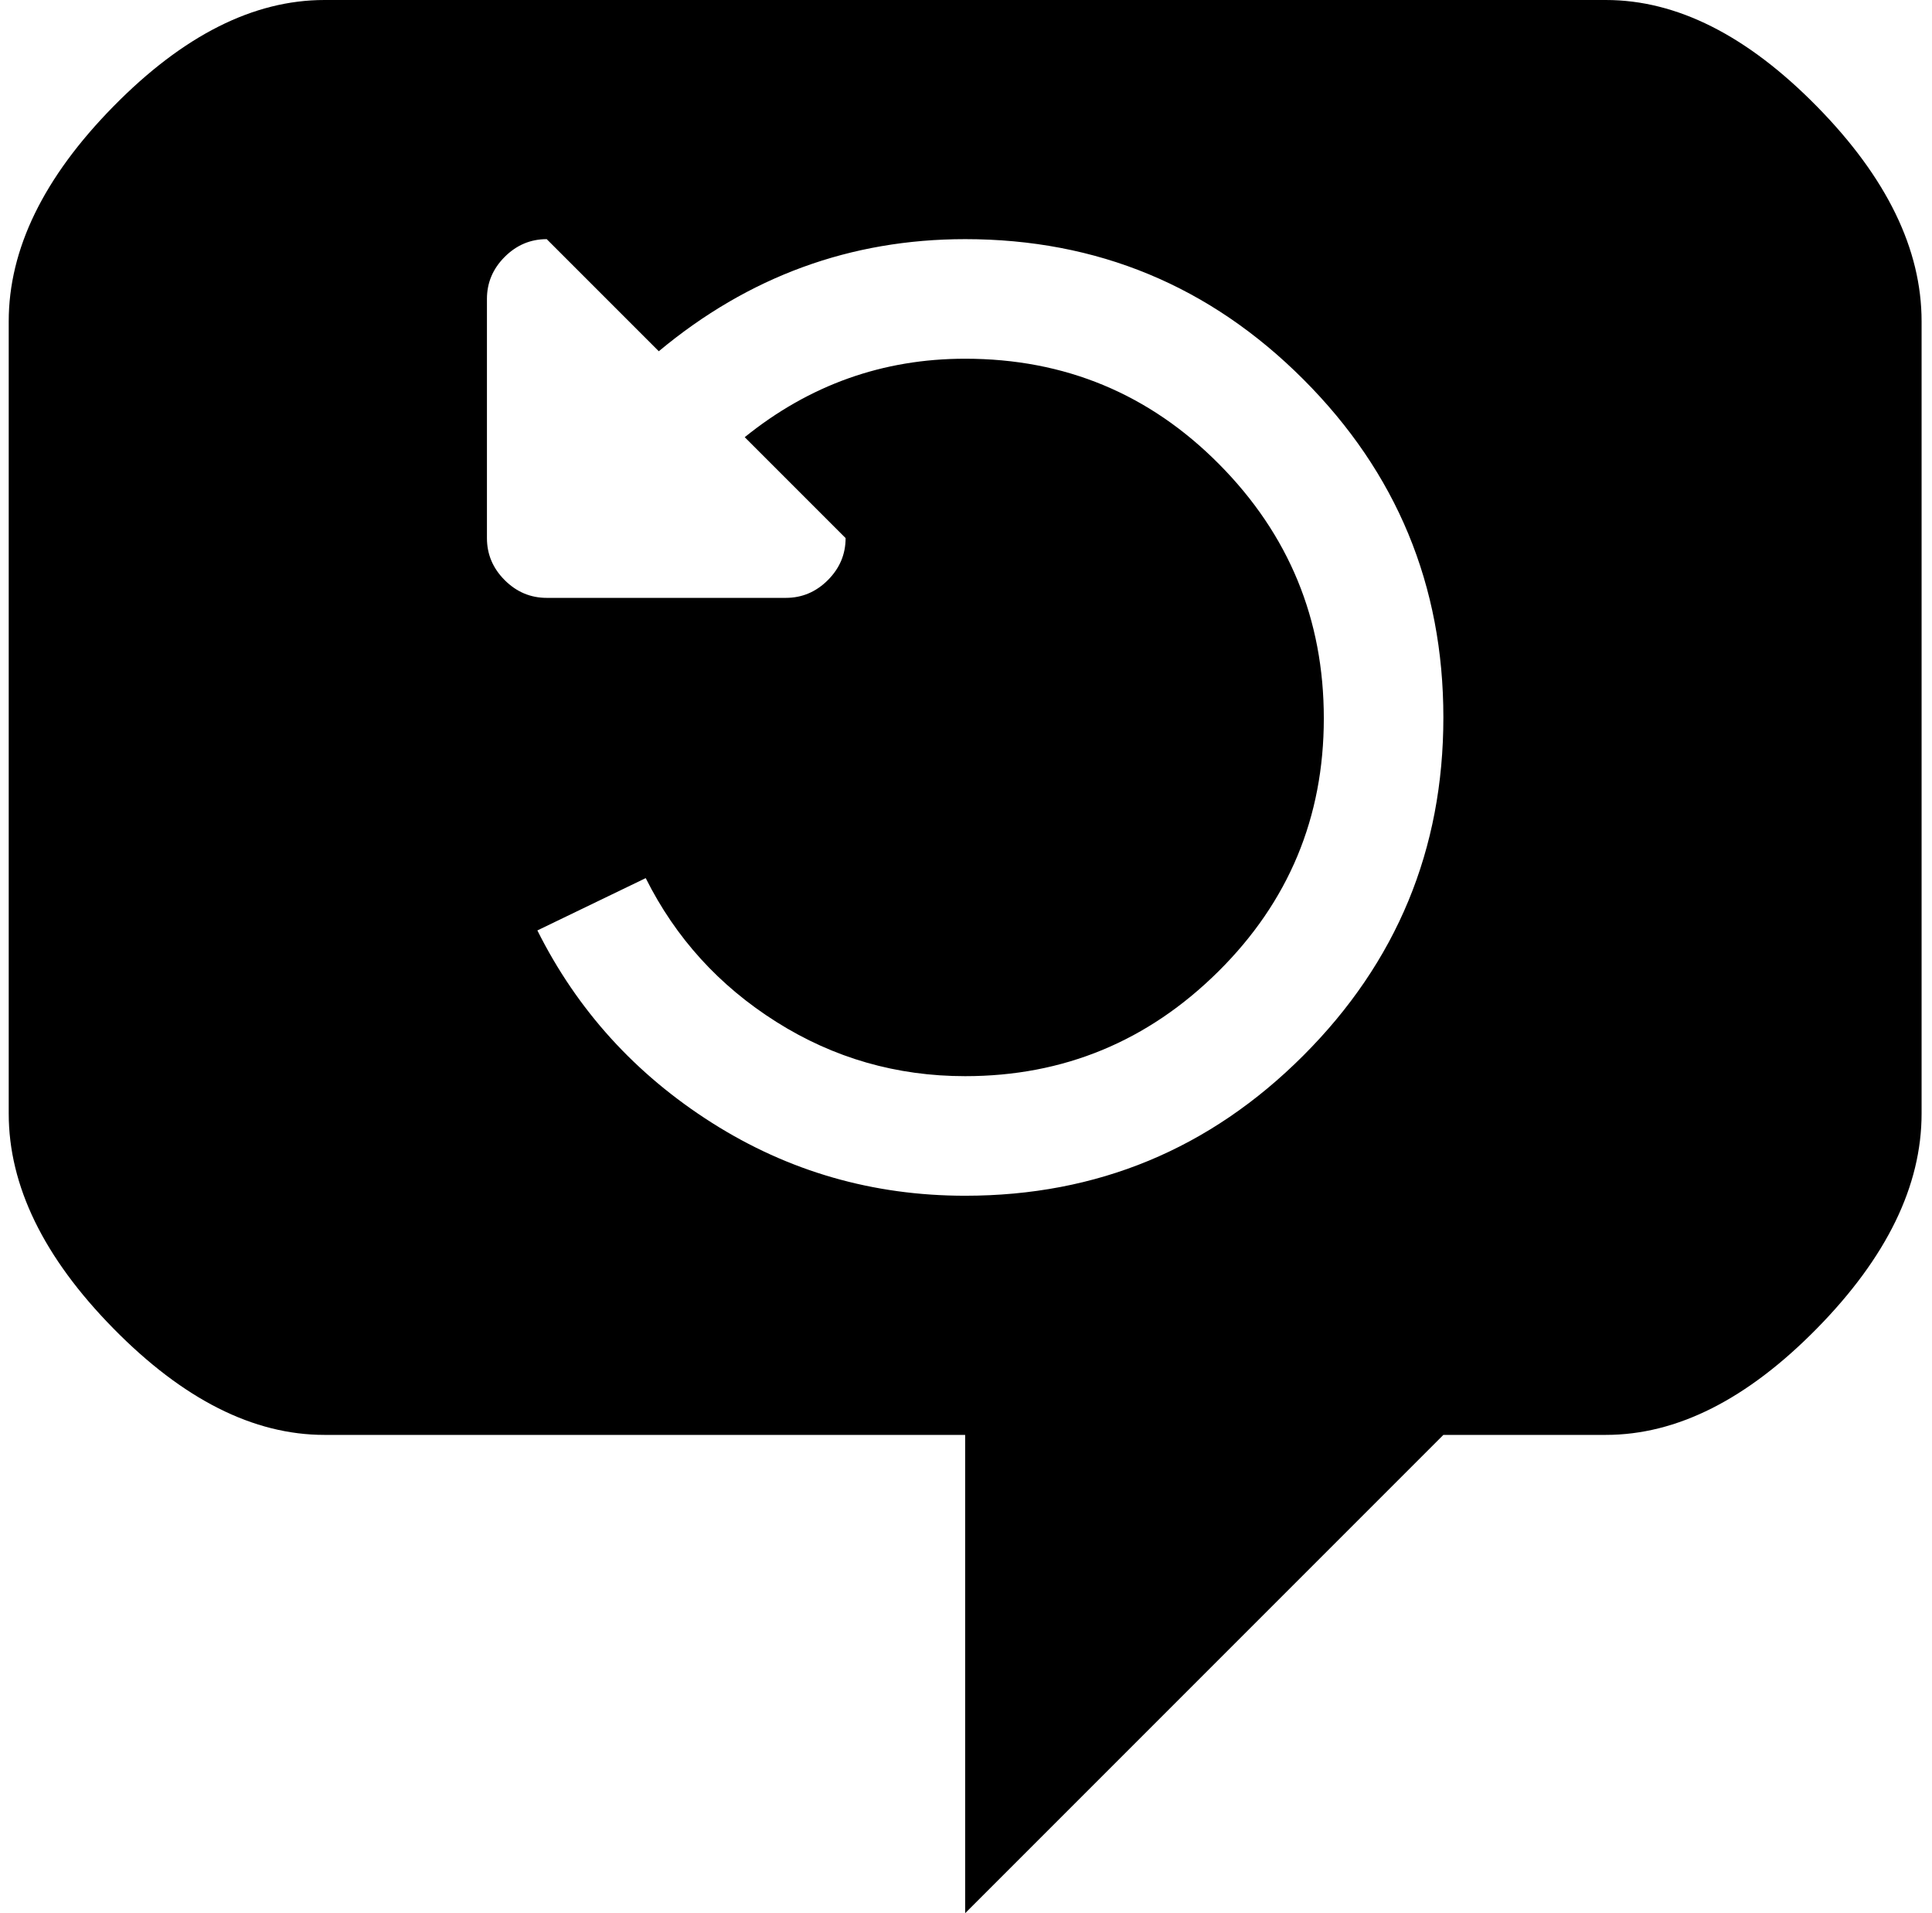 <svg xmlns="http://www.w3.org/2000/svg" width="1.01em" height="1em" viewBox="0 0 1025 1024"><path fill="currentColor" d="M855.048 768h-87l-256 256V768h-343q-57 0-113-57t-56-115V172q0-58 56-115t113-57h686q57 0 113 57t56 115v424q0 58-56 115t-113 57m-343-640q-92 0-164 60l-60-60q-13 0-22.5 9.5t-9.5 22.5v128q0 13 9.5 22.5t22.5 9.5h128q13 0 22.5-9.5t9.5-22.5l-54-54q52-42 118-42q80 0 136 56.5t56 136t-56.5 135.5t-135.5 56q-55 0-101-29t-70-77l-58 28q32 64 93.5 103t135.5 39q106 0 181-75t75-181t-75-181t-181-75"/></svg>